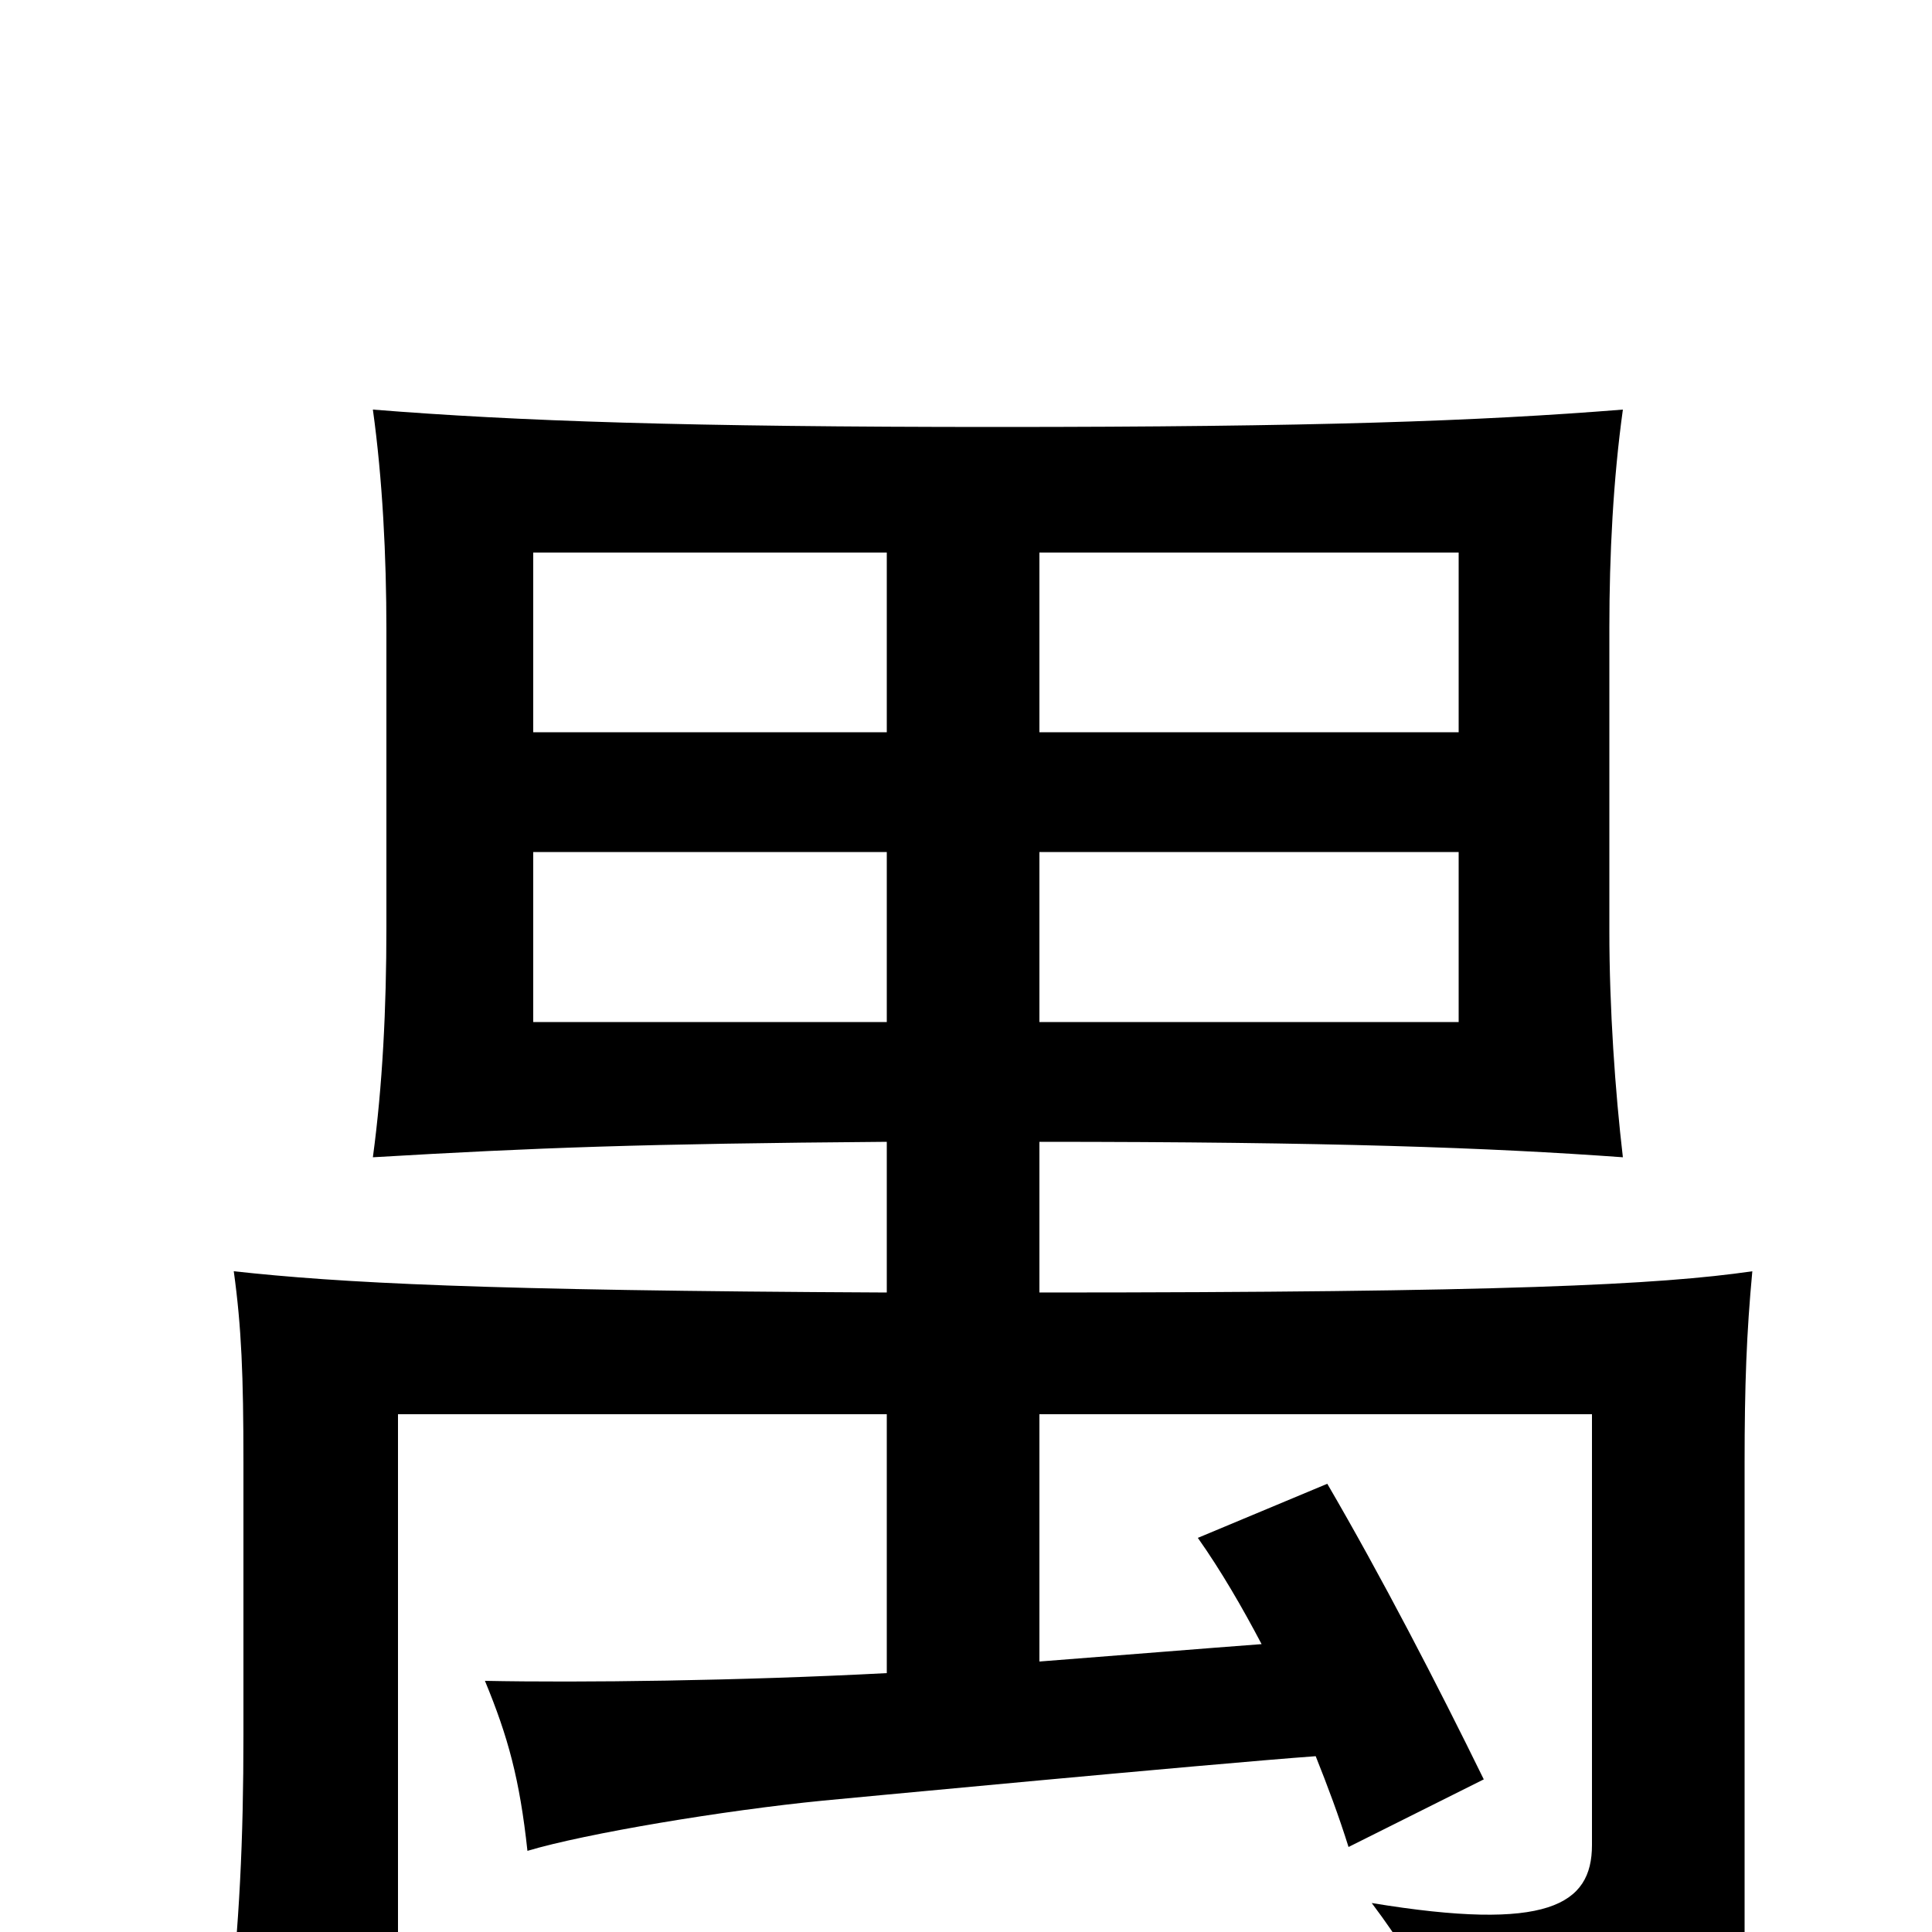 <svg xmlns="http://www.w3.org/2000/svg" viewBox="0 -1000 1000 1000">
	<path fill="#000000" d="M459 -471H276V-559H459ZM538 -559H755V-471H538ZM459 -621H276V-714H459ZM538 -714H755V-621H538ZM459 -268V-134C383 -130 300 -129 251 -130C263 -101 269 -79 273 -42C303 -51 375 -63 426 -68C426 -68 626 -87 681 -91C687 -76 693 -60 698 -44L768 -79C744 -128 715 -184 687 -232L620 -204C632 -187 643 -168 653 -149C626 -147 577 -143 538 -140V-268H824V-45C824 -14 801 0 710 -15C740 25 744 41 741 85C893 64 903 55 903 8V-243C903 -283 904 -310 907 -342C859 -335 778 -331 538 -331V-409C688 -409 771 -406 840 -401C836 -435 833 -478 833 -518V-675C833 -713 835 -752 840 -788C765 -782 680 -779 516 -779C356 -779 268 -782 193 -788C198 -752 200 -712 200 -674V-520C200 -478 198 -438 193 -401C278 -406 332 -408 459 -409V-331C248 -332 176 -336 121 -342C125 -313 126 -288 126 -243V-102C126 -48 124 -4 118 48H206V-268Z"/>
</svg>